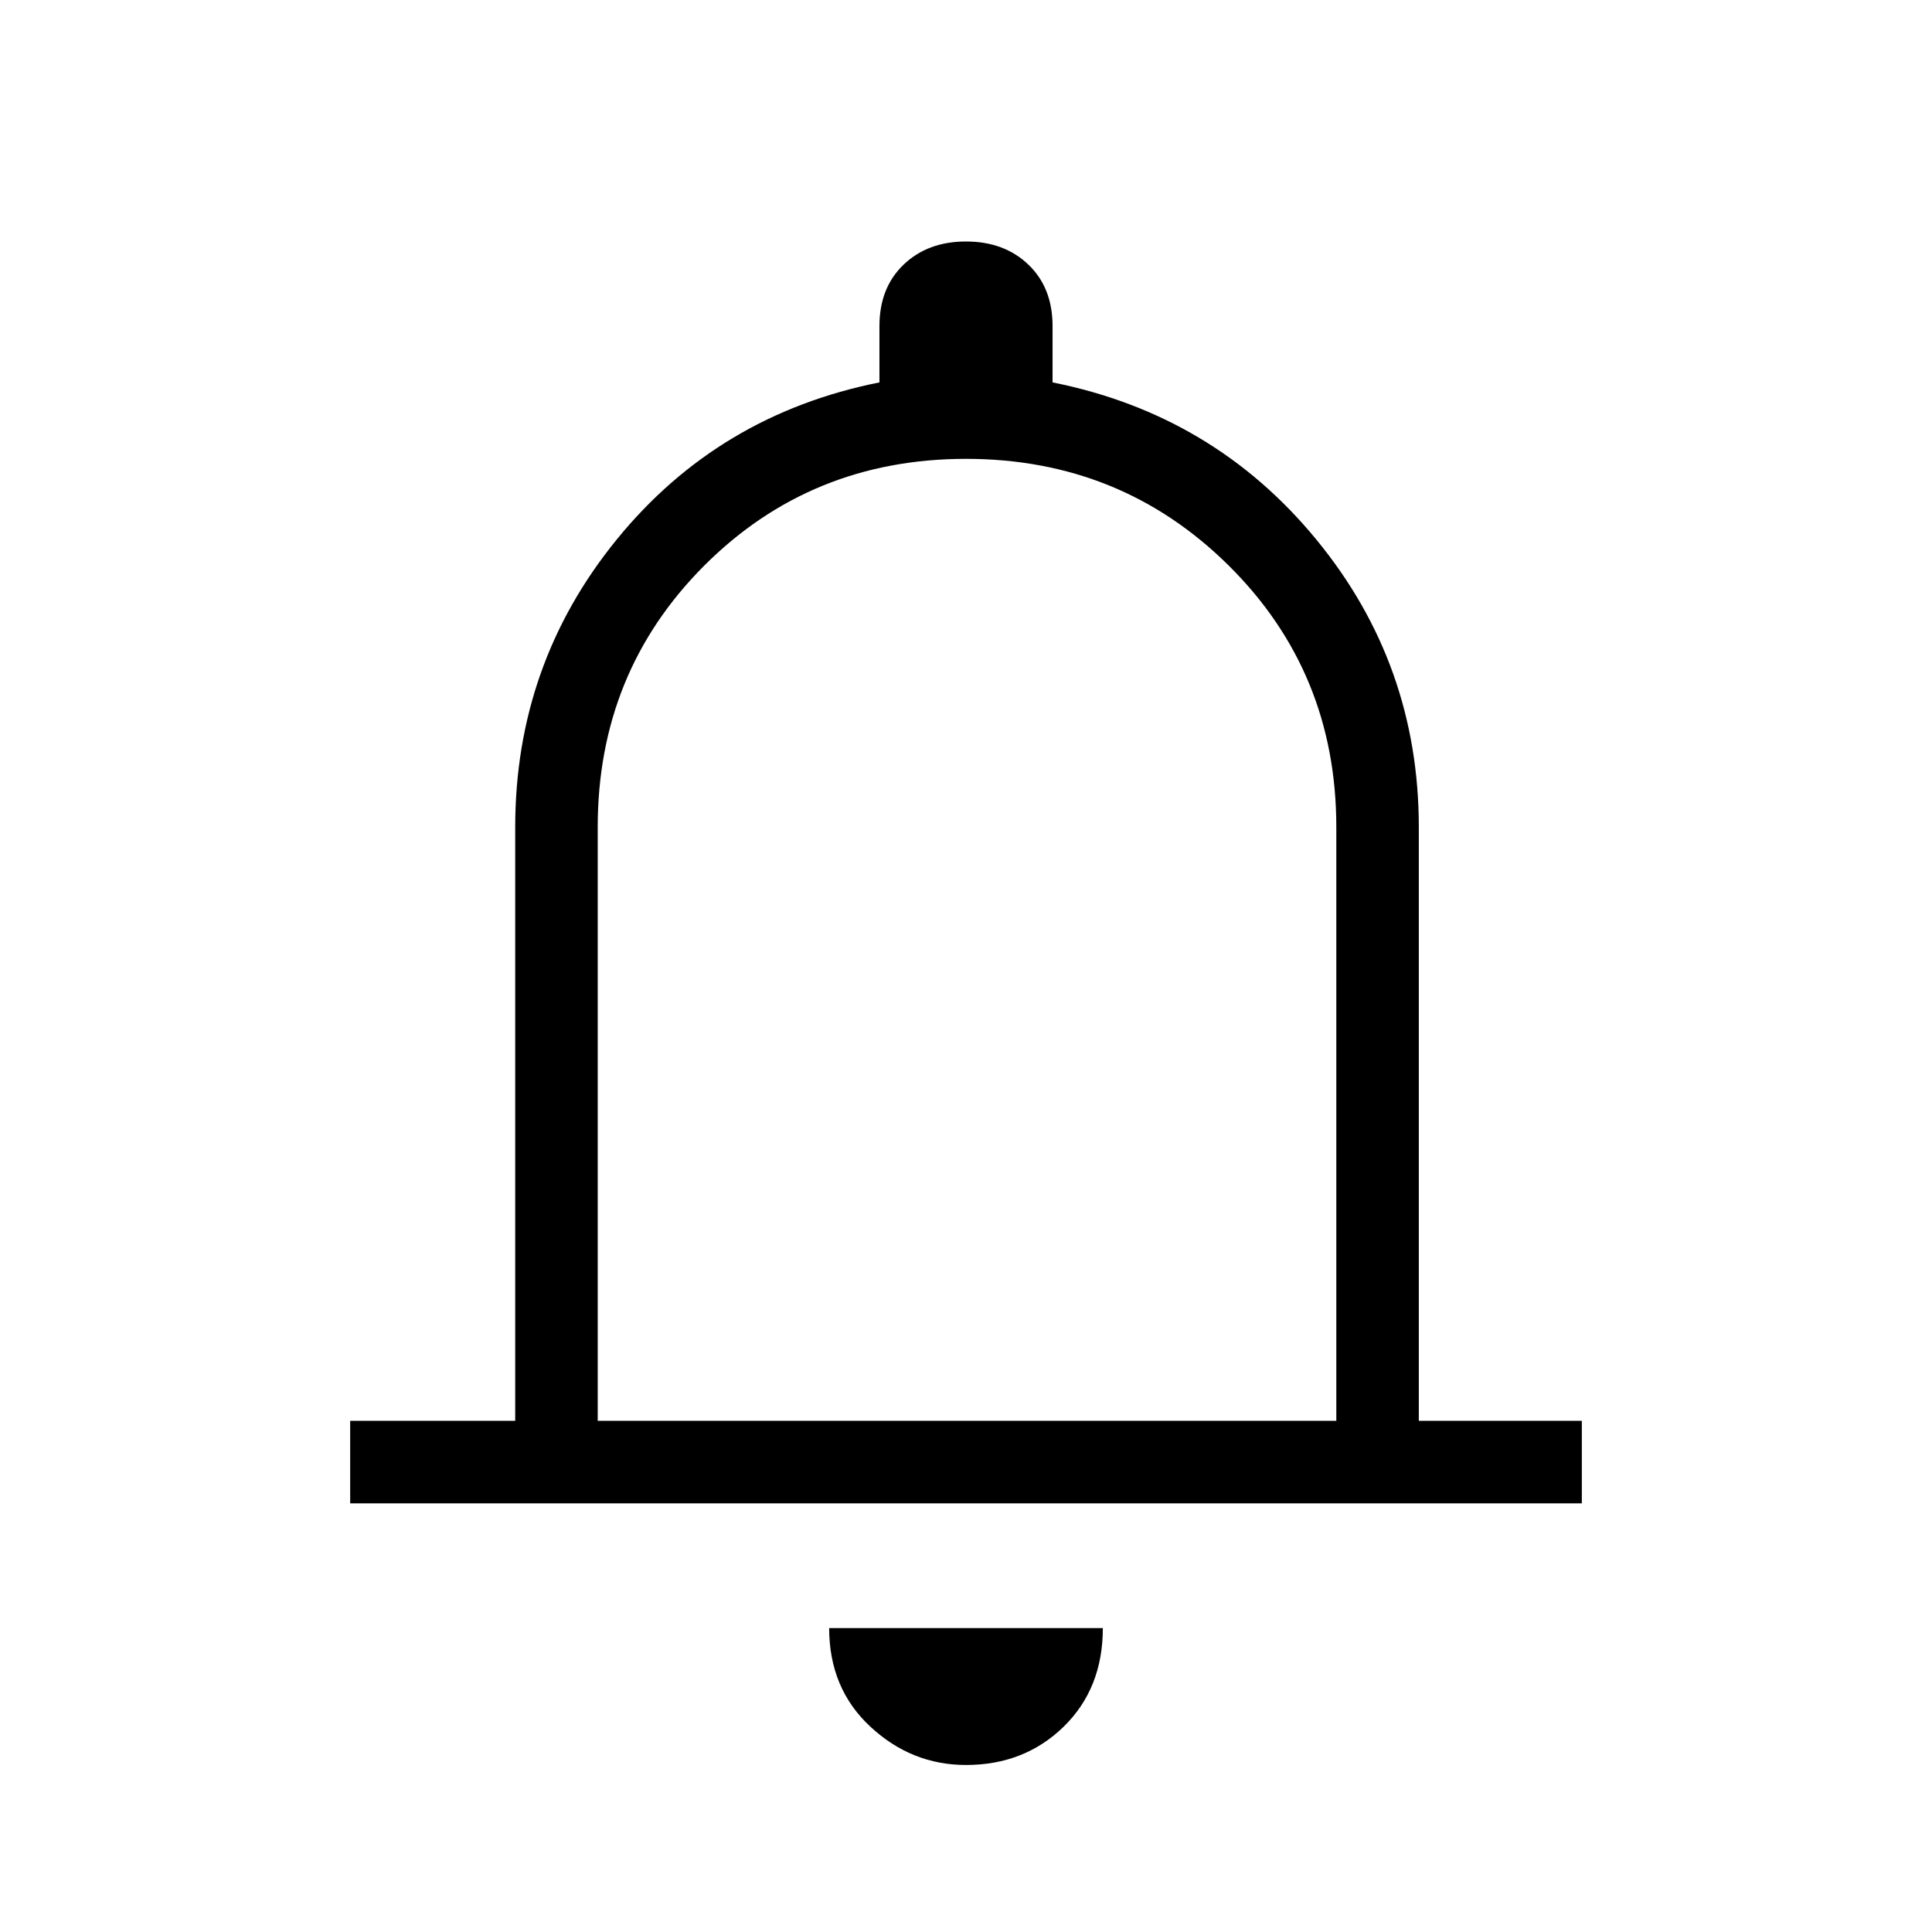 <svg xmlns="http://www.w3.org/2000/svg" height="40" width="40"><path d="M7.25 31.125v-1.708h3.417V17.125q0-3.375 2.104-5.958 2.104-2.584 5.437-3.25V6.75q0-.792.5-1.271Q19.208 5 20 5t1.292.479q.5.479.5 1.271v1.167q3.333.666 5.458 3.25 2.125 2.583 2.125 5.958v12.292h3.375v1.708ZM20 19.5Zm0 17.042q-1.125 0-1.979-.792-.854-.792-.854-2.042h5.666q0 1.25-.812 2.042-.813.792-2.021.792Zm-7.625-7.125h15.292V17.125q0-3.208-2.229-5.417Q23.208 9.5 20 9.5q-3.208 0-5.417 2.208-2.208 2.209-2.208 5.417Z"/></svg>